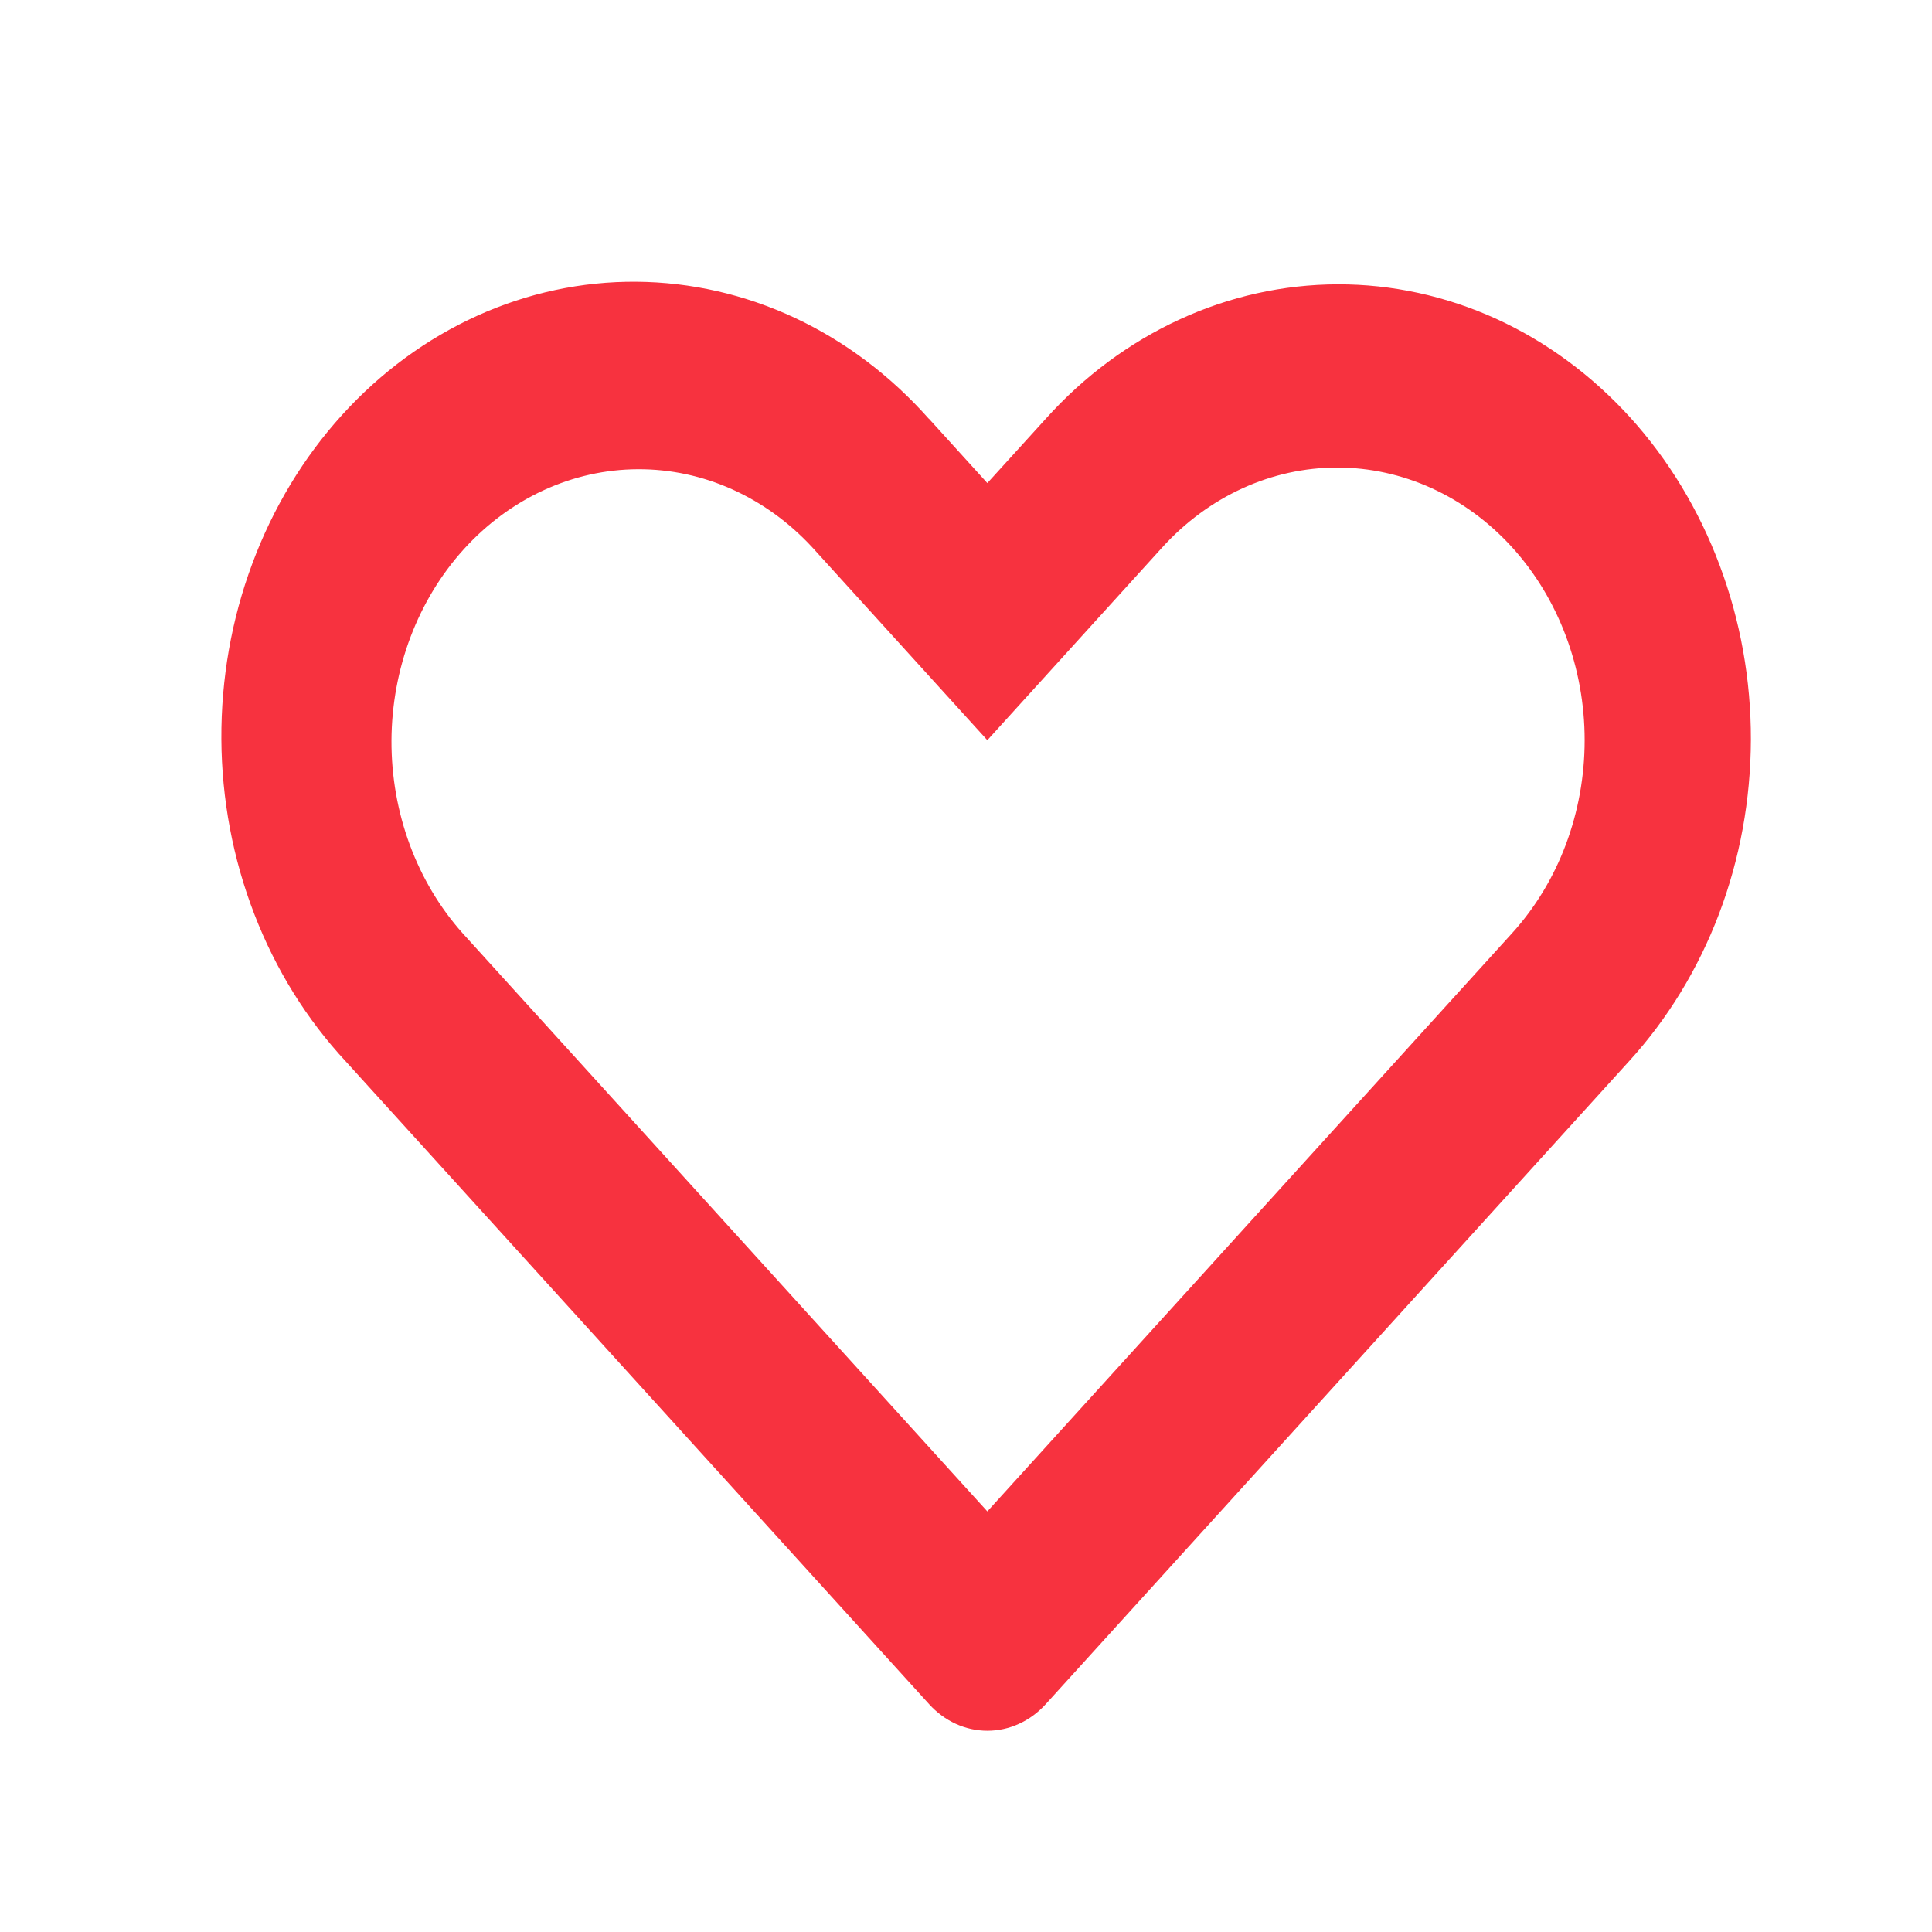 <svg width="24" height="24" viewBox="0 0 24 24" fill="none" xmlns="http://www.w3.org/2000/svg">
<path d="M5.745 11.591L12.265 18.775L18.785 11.591C19.362 10.955 19.685 10.094 19.685 9.195C19.685 8.297 19.362 7.436 18.785 6.8C18.5 6.486 18.161 6.236 17.788 6.066C17.415 5.896 17.015 5.808 16.612 5.808C15.796 5.808 15.015 6.165 14.438 6.8L12.265 9.195L10.092 6.801C9.514 6.175 8.735 5.825 7.924 5.829C7.114 5.832 6.337 6.189 5.764 6.82C5.19 7.452 4.867 8.308 4.863 9.201C4.86 10.095 5.177 10.954 5.745 11.591ZM11.541 5.203L12.265 6.001L12.99 5.203C13.464 4.675 14.029 4.256 14.652 3.969C15.274 3.682 15.942 3.534 16.616 3.532C17.291 3.53 17.959 3.676 18.583 3.959C19.206 4.243 19.773 4.66 20.25 5.185C20.727 5.711 21.105 6.335 21.362 7.022C21.62 7.709 21.752 8.446 21.75 9.189C21.748 9.933 21.614 10.668 21.354 11.354C21.093 12.04 20.713 12.662 20.234 13.186L12.991 21.169C12.896 21.274 12.783 21.357 12.658 21.414C12.534 21.471 12.4 21.5 12.266 21.5C12.131 21.5 11.998 21.471 11.873 21.414C11.749 21.357 11.636 21.274 11.541 21.169L4.297 13.187C3.811 12.665 3.424 12.043 3.159 11.355C2.893 10.667 2.754 9.928 2.75 9.181C2.746 8.434 2.876 7.693 3.134 7.002C3.391 6.31 3.771 5.682 4.25 5.154C4.73 4.625 5.3 4.207 5.927 3.923C6.554 3.639 7.226 3.495 7.905 3.5C8.583 3.505 9.253 3.658 9.877 3.95C10.501 4.243 11.066 4.669 11.54 5.204L11.541 5.203Z" fill="#F7323F"/>
</svg>
